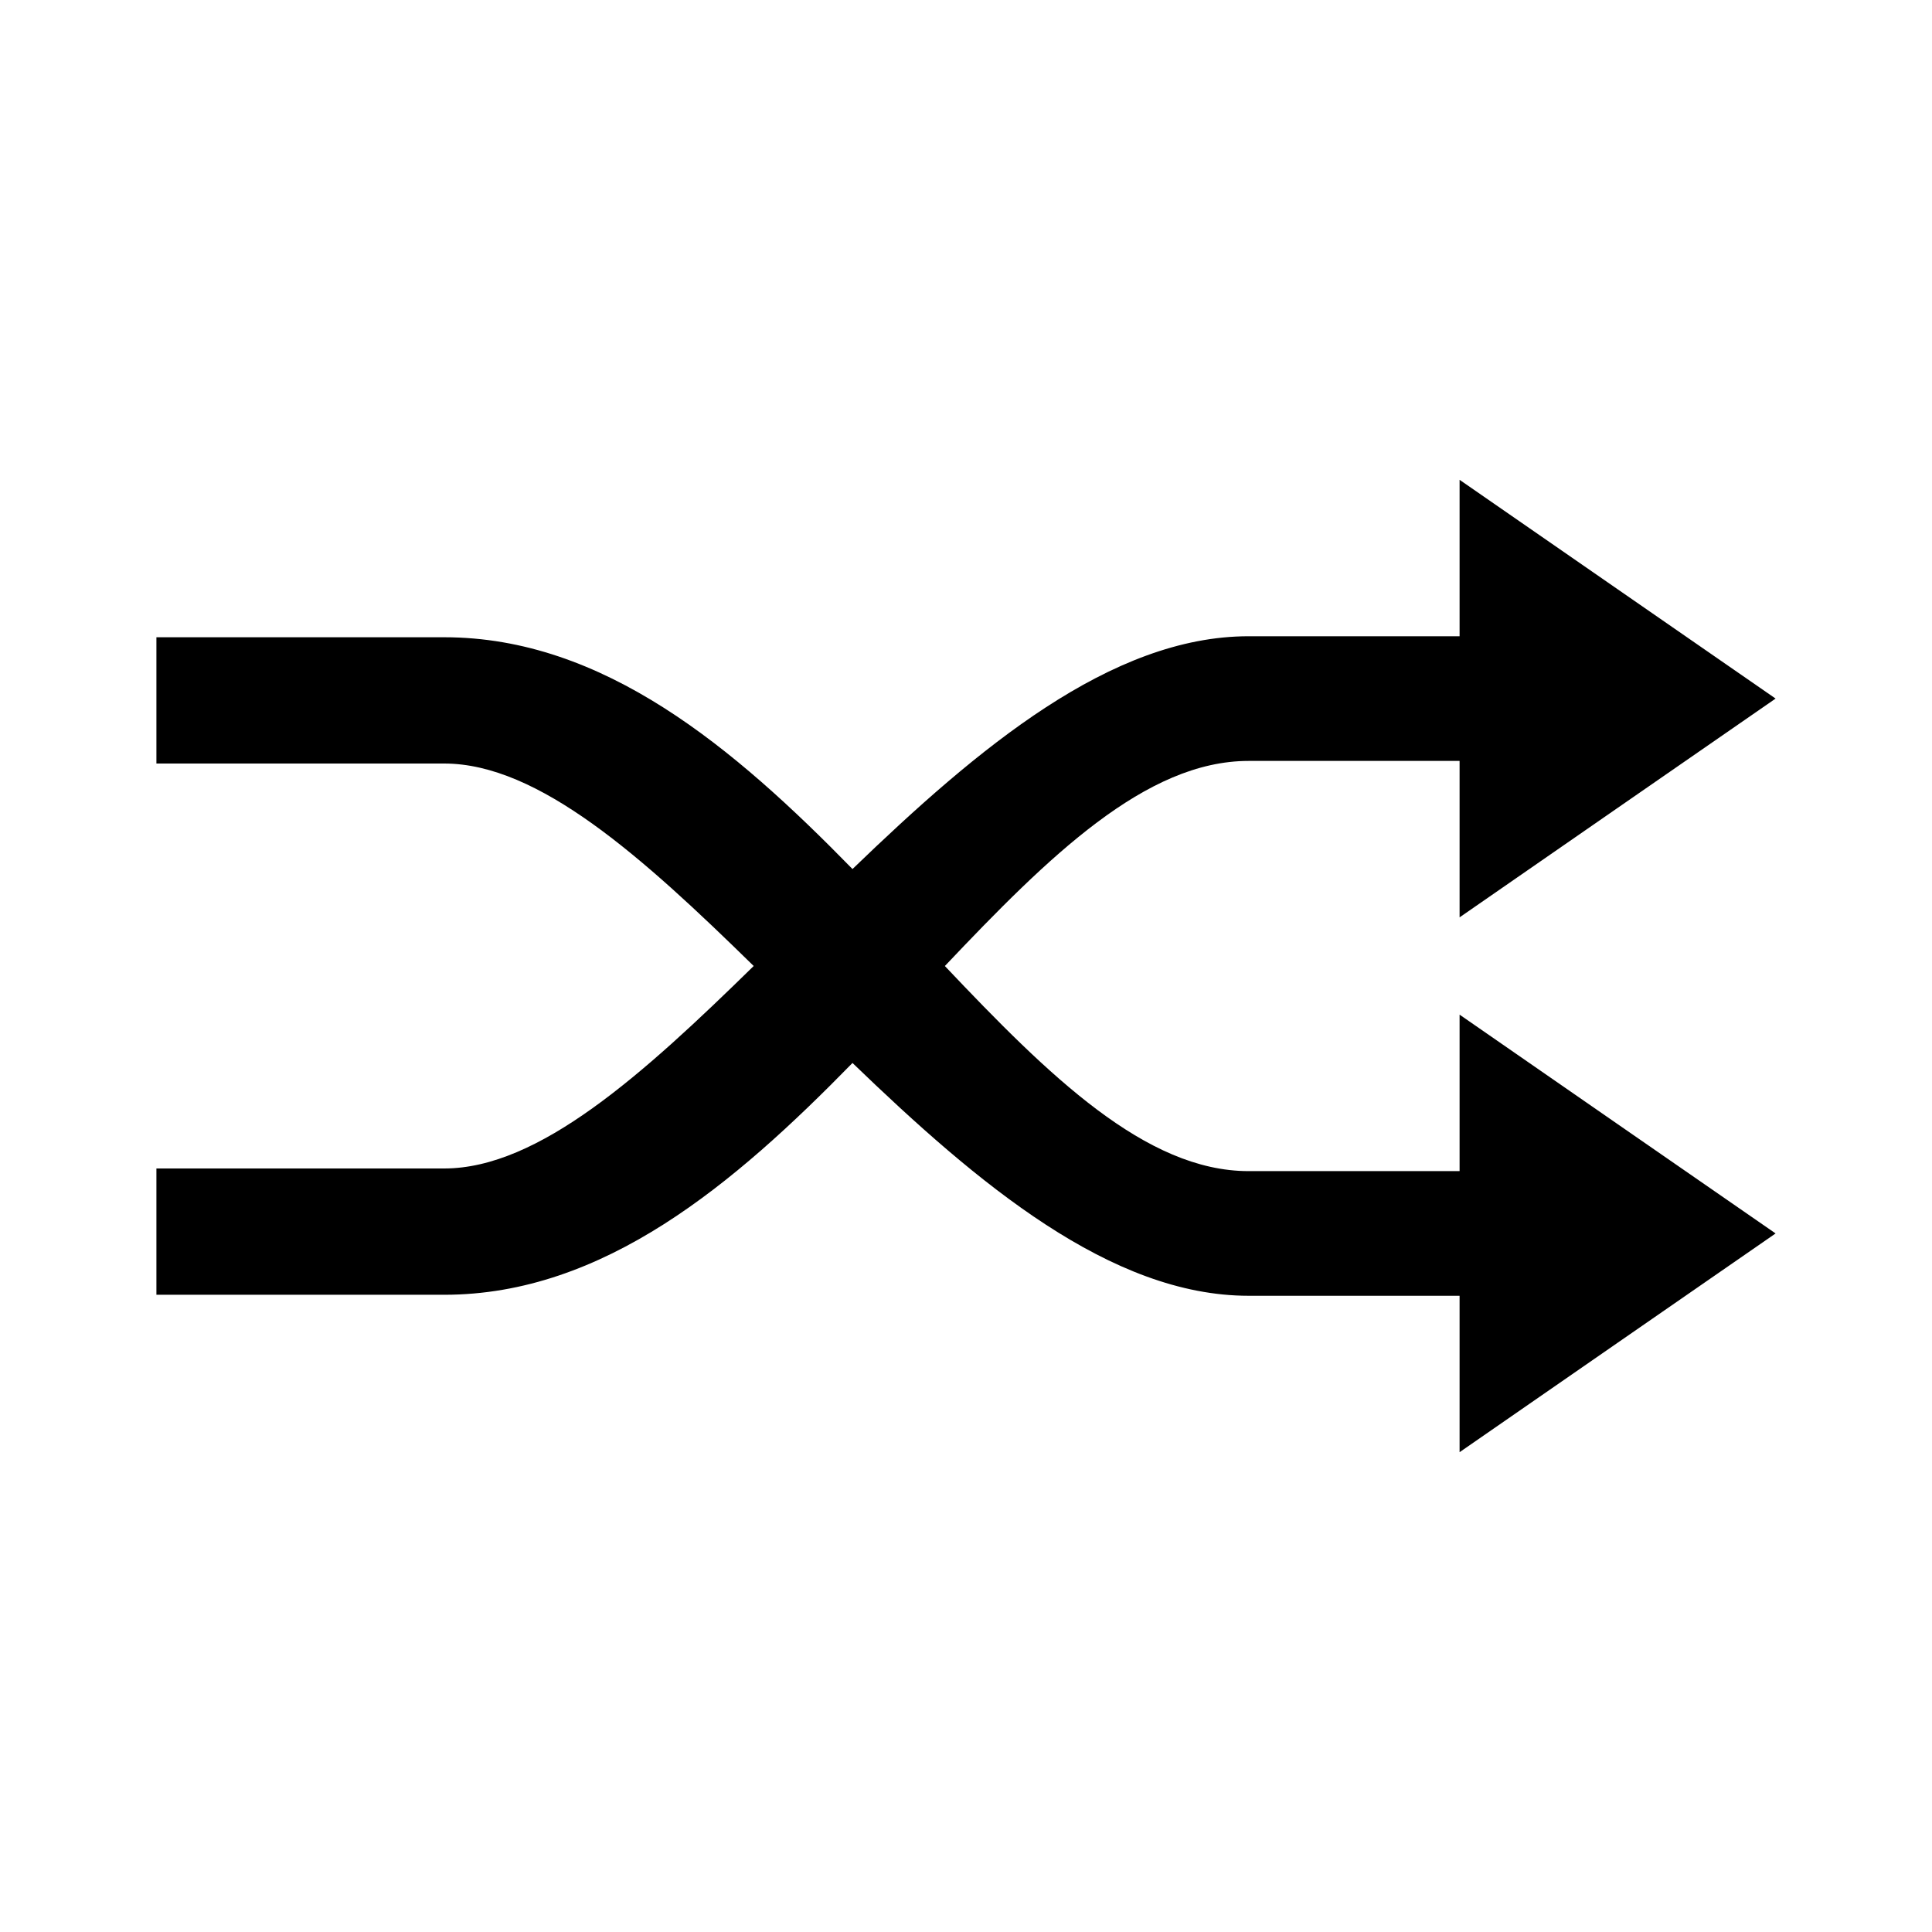 <svg xmlns="http://www.w3.org/2000/svg" xmlns:xlink="http://www.w3.org/1999/xlink" version="1.1" x="0px" y="0px" viewBox="0 0 100 100" enable-background="new 0 0 100 100" xml:space="preserve"><path d="M75.548,52.518v8.099c0,0-9.163,0-10.921,0c-5.315,0-10.334-4.927-15.721-10.616c5.387-5.689,10.406-10.616,15.721-10.616  c1.758,0,10.921,0,10.921,0v8.097l8.176-5.662l8.181-5.662l-8.181-5.662l-8.176-5.661v8.097c0,0-9.247,0-10.921,0  c-7.121,0-14.006,5.783-20.502,12.049c-6.108-6.25-12.873-11.997-21.133-11.997H8.096v6.536h14.896  c4.892,0,10.275,4.853,16.019,10.48c-5.744,5.627-11.126,10.48-16.019,10.48H8.096v6.537h14.896c8.26,0,15.024-5.747,21.133-11.998  c6.496,6.267,13.381,12.05,20.502,12.05c1.674,0,10.921,0,10.921,0v8.096l8.176-5.661l8.181-5.661l-8.181-5.662L75.548,52.518z"></path></svg>